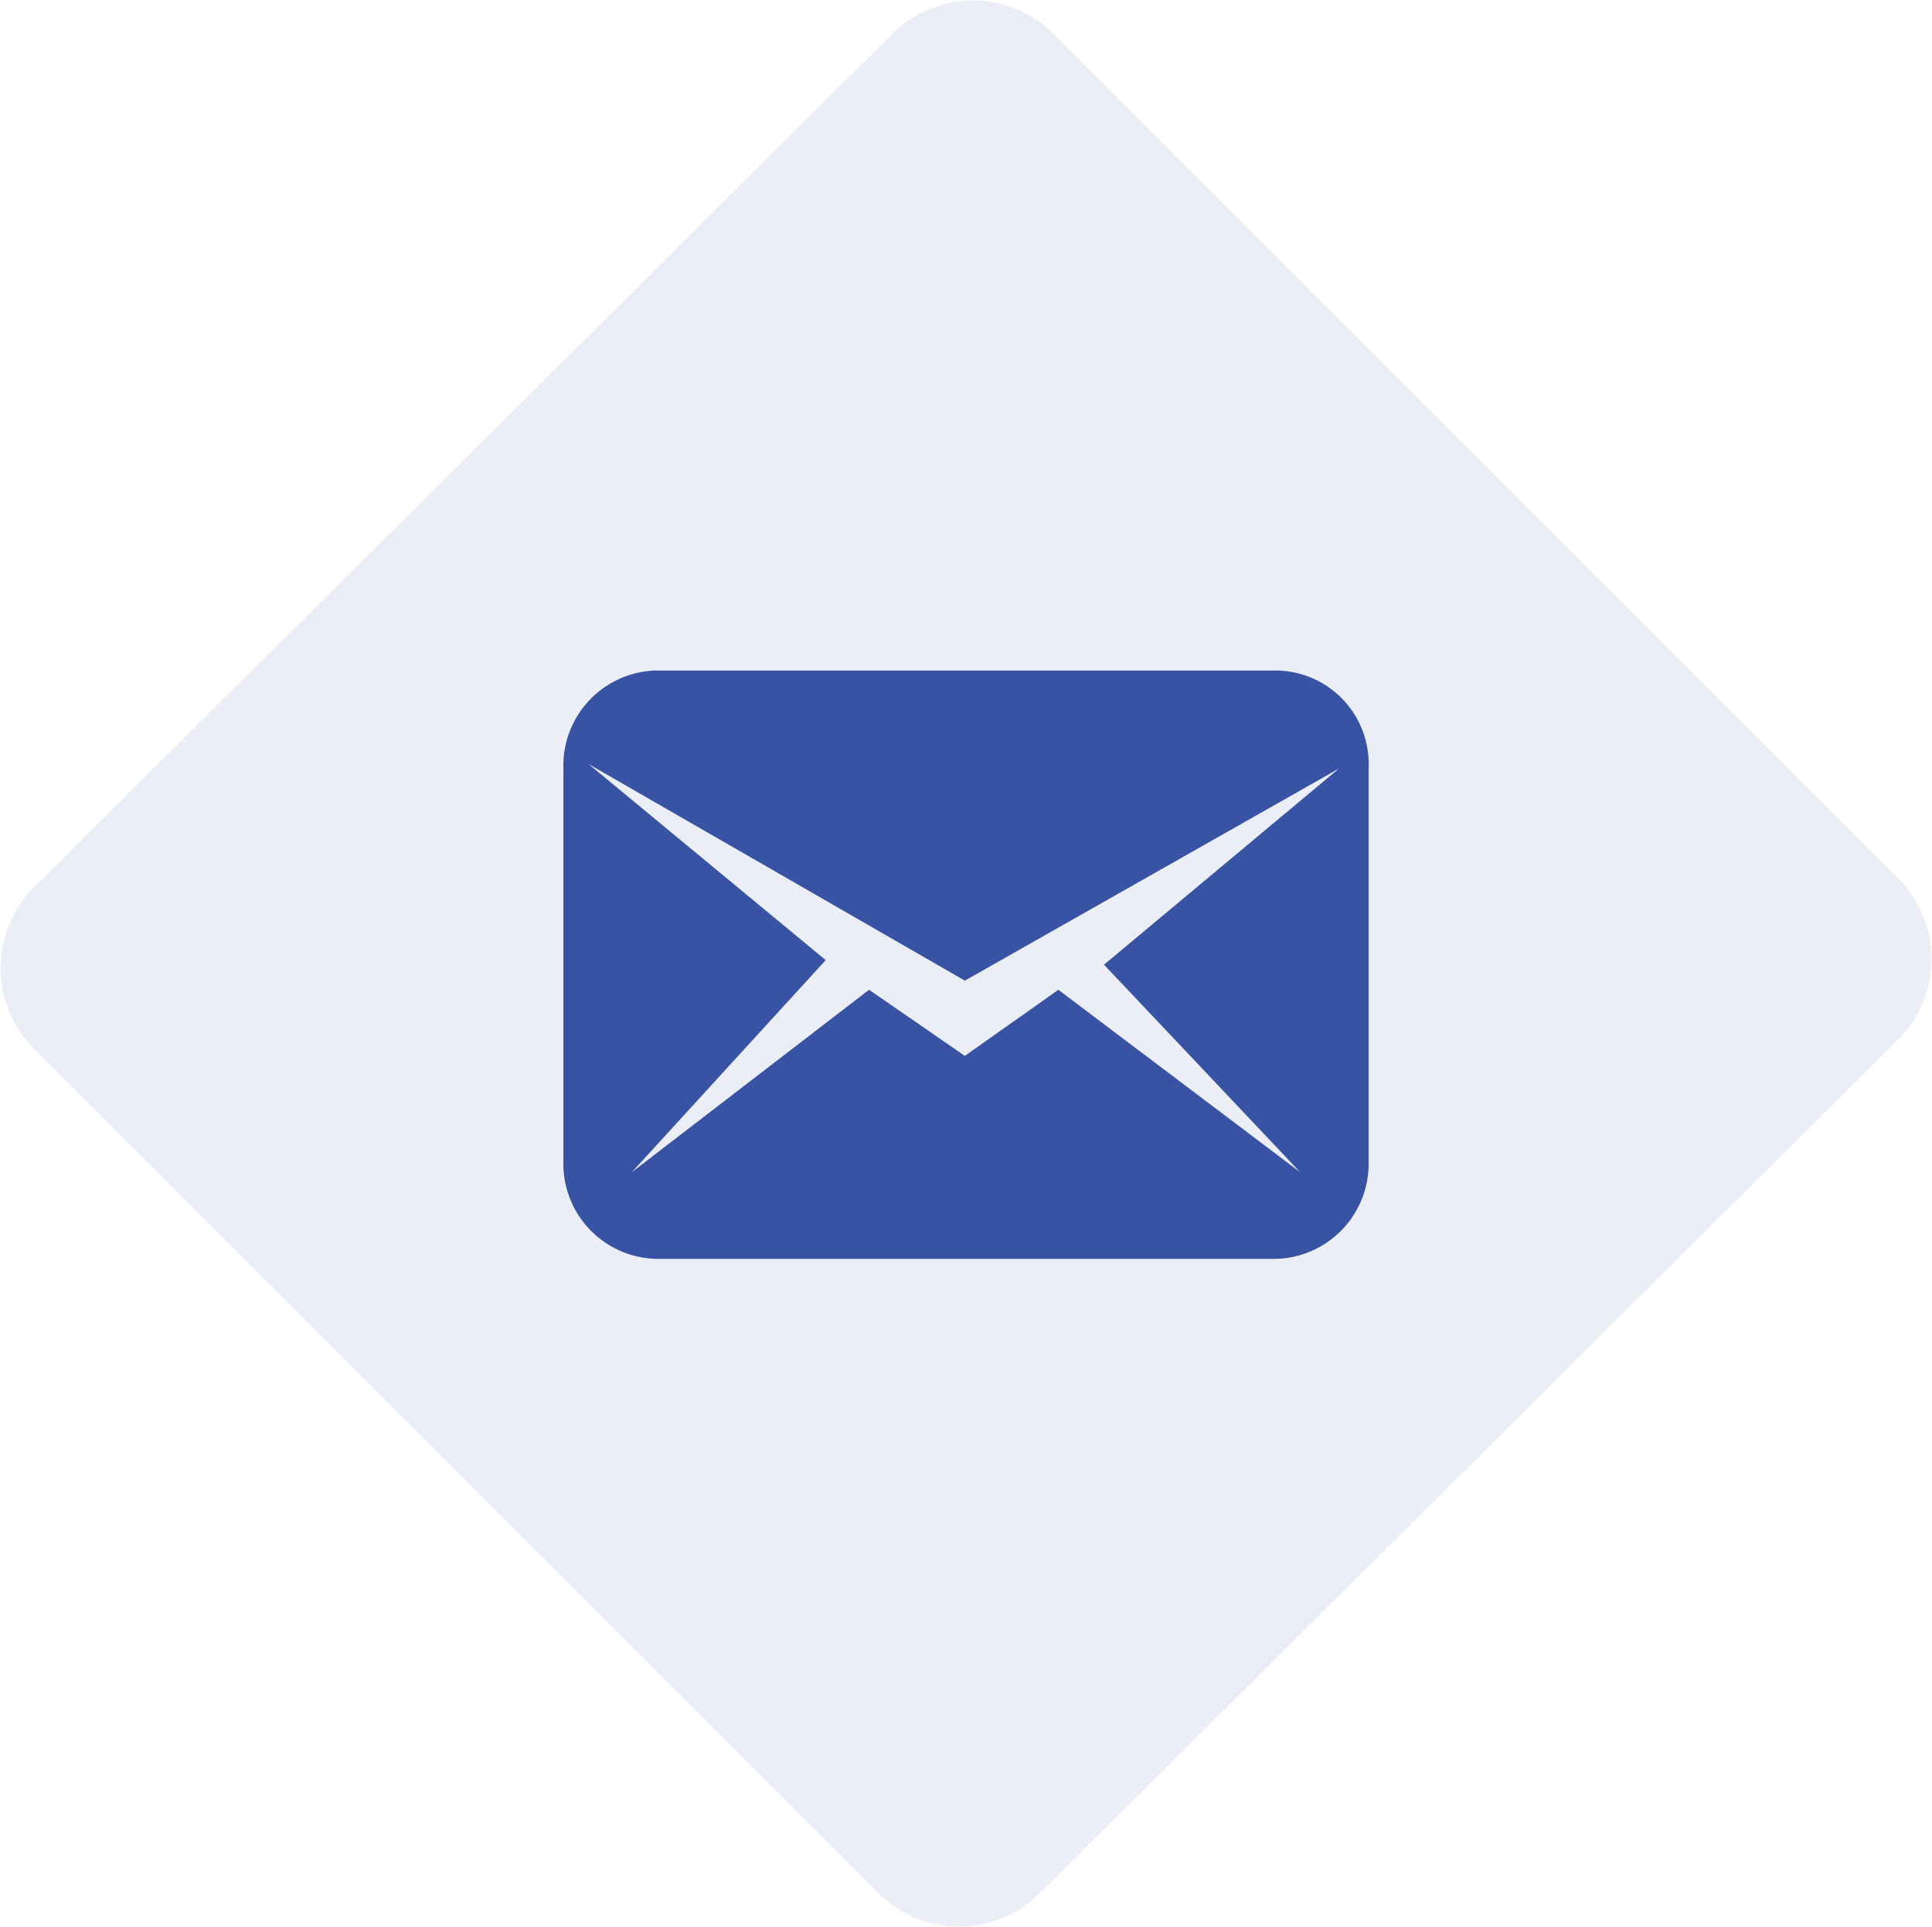 <svg xmlns="http://www.w3.org/2000/svg" viewBox="0 0 84.7 84.5"><defs><style>.cls-1{fill:#3954a3;opacity:0.1;isolation:isolate;}.cls-2{fill:#3953a4;}</style></defs><title>Asset 10dots</title><g id="Layer_2" data-name="Layer 2"><g id="Layer_1-2" data-name="Layer 1"><path class="cls-1" d="M46.2,1.5l37,37a5,5,0,0,1,0,7.1L45.6,83a5,5,0,0,1-7.1,0L1.5,46a5,5,0,0,1,0-7.1L39.1,1.5A5,5,0,0,1,46.2,1.5Z"/><path class="cls-2" d="M55.9,29.4H28.8a4.17,4.17,0,0,0-4.1,4.3V50.9a4.17,4.17,0,0,0,4.1,4.3H55.9A4.17,4.17,0,0,0,60,50.9V33.7A4.1,4.1,0,0,0,55.9,29.4Zm1.1,22-10.6-8-4.1,2.9-4.2-2.9-10.4,8,8.5-9.3L25.8,33.5,42.3,43l16.4-9.3L48.4,42.3Z"/></g></g></svg>